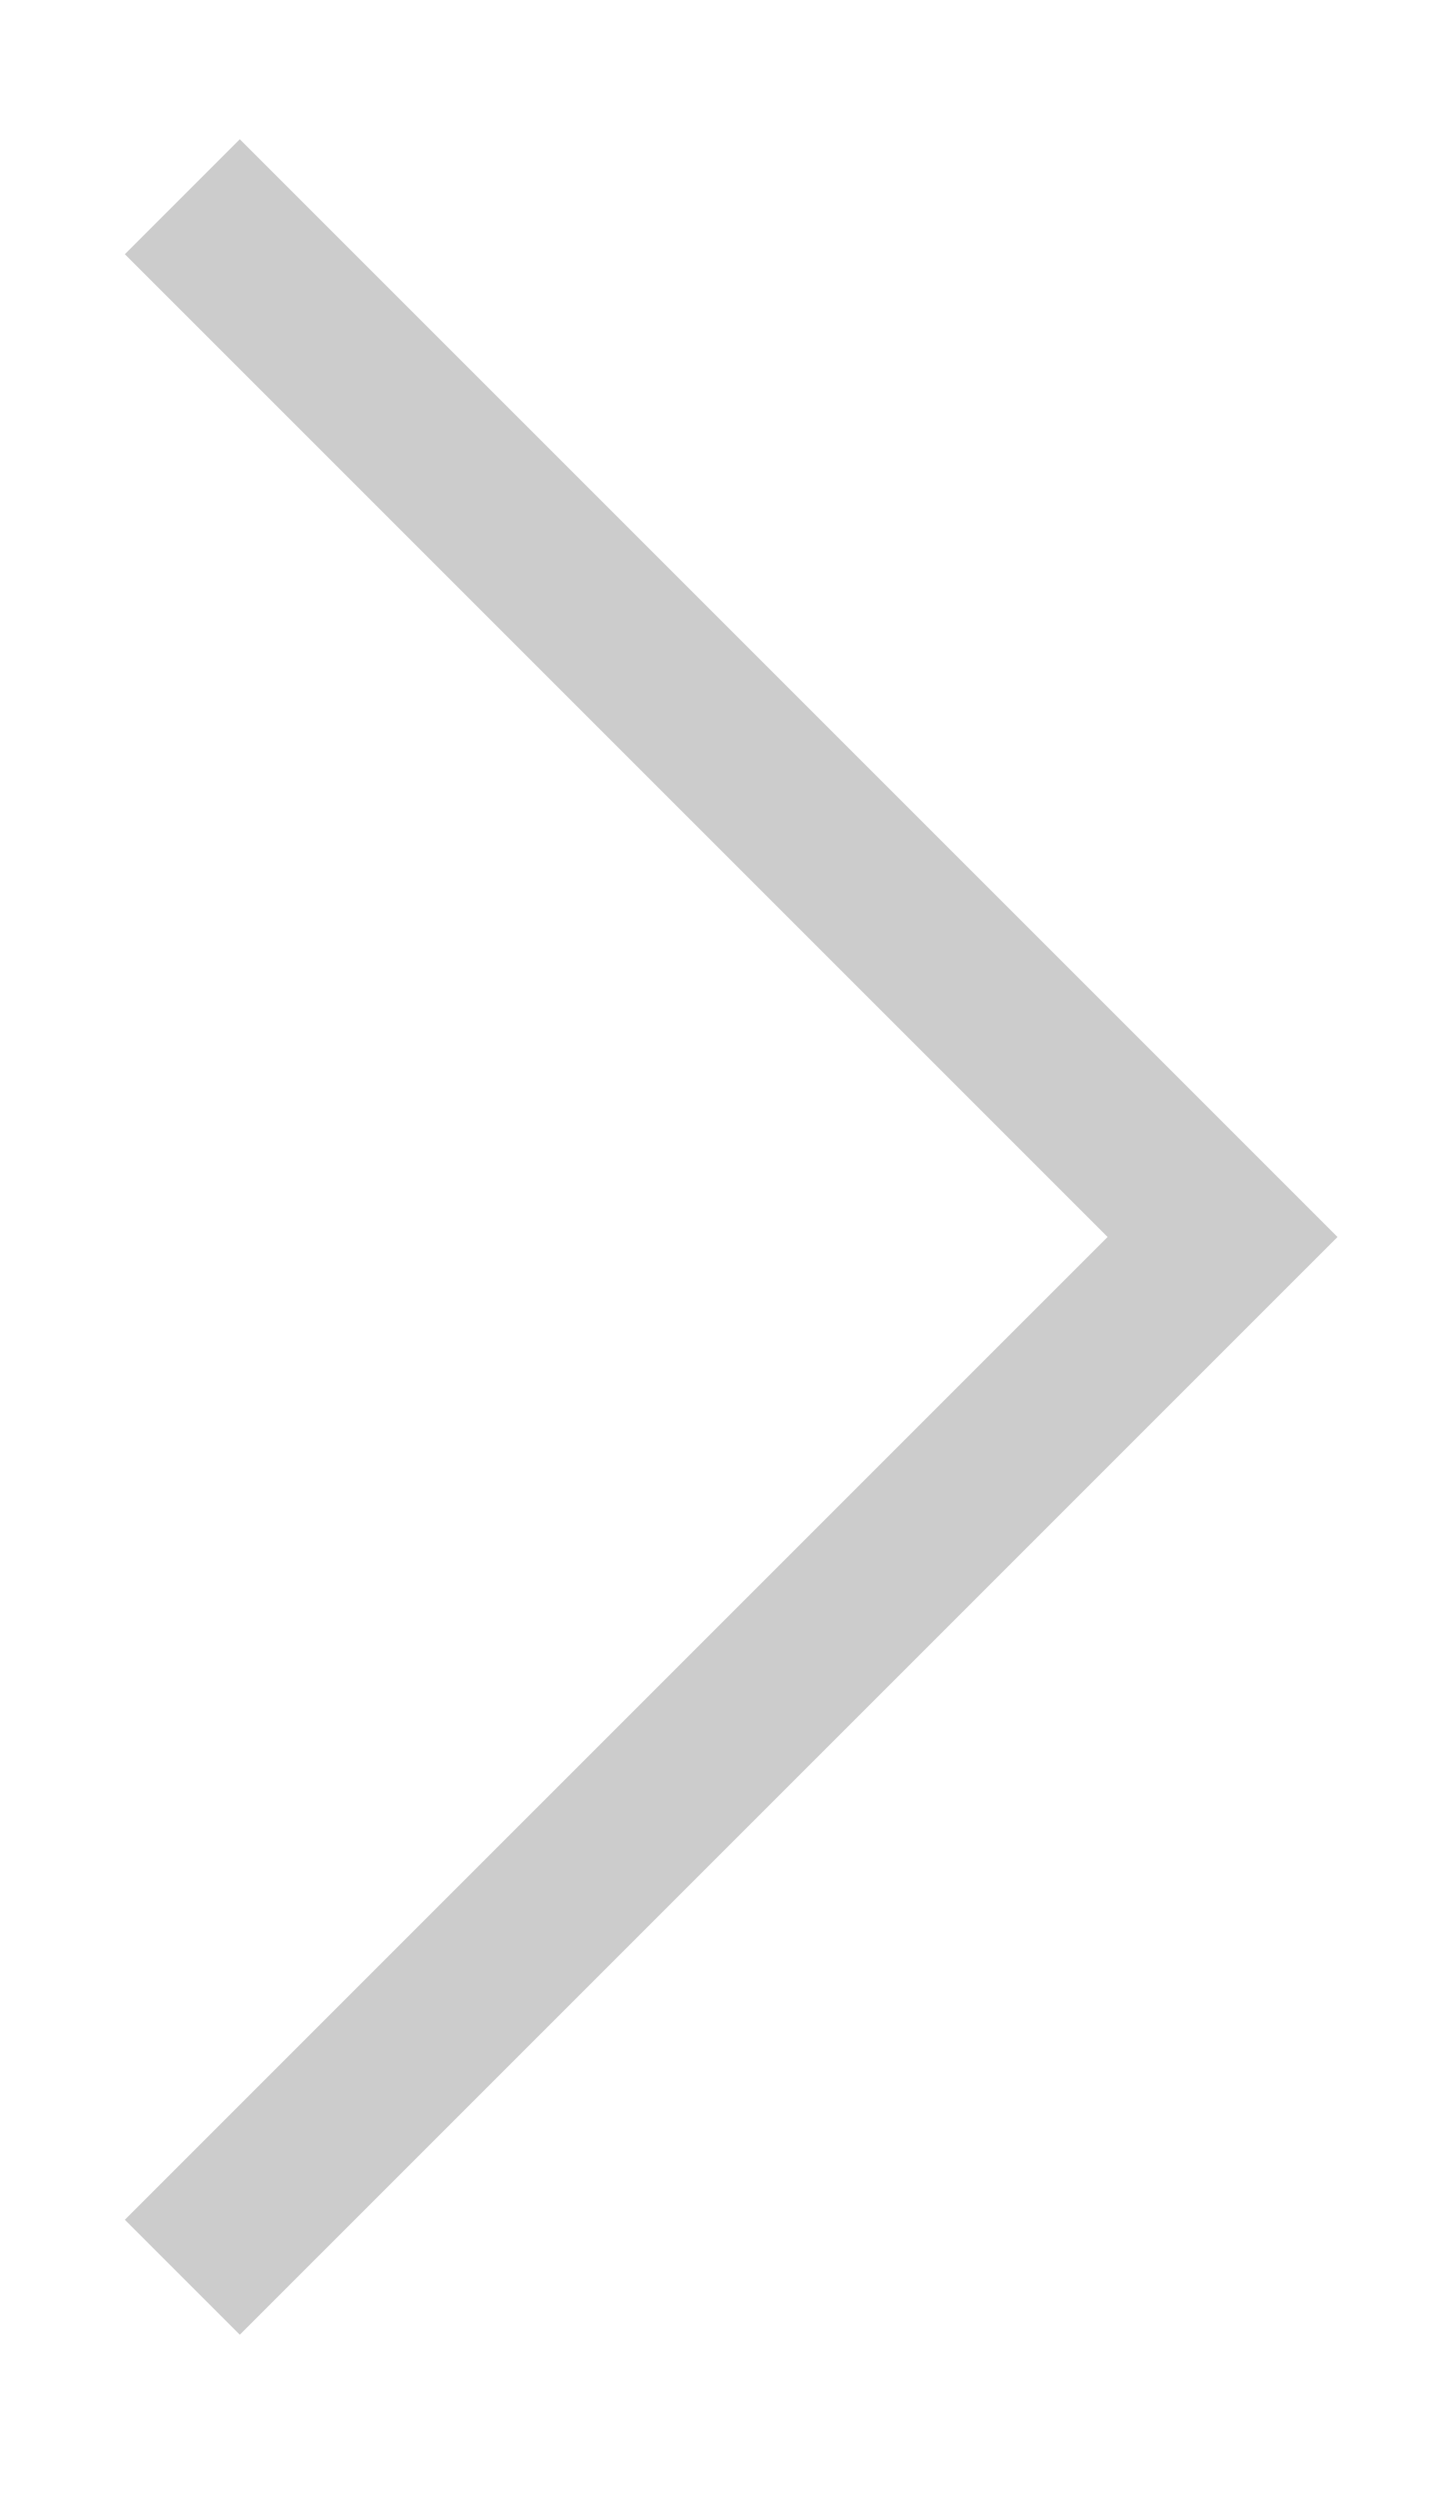 <?xml version="1.0" encoding="utf-8"?>
<!-- Generator: Adobe Illustrator 17.0.0, SVG Export Plug-In . SVG Version: 6.00 Build 0)  -->
<!DOCTYPE svg PUBLIC "-//W3C//DTD SVG 1.1//EN" "http://www.w3.org/Graphics/SVG/1.1/DTD/svg11.dtd">
<svg version="1.1" id="Ebene_1" xmlns="http://www.w3.org/2000/svg" xmlns:xlink="http://www.w3.org/1999/xlink" x="0px" y="0px"
	 width="17.875px" height="30.75px" viewBox="0 0 17.875 30.75" enable-background="new 0 0 17.875 30.75" xml:space="preserve">
<polyline fill="none" stroke="#CCCCCC" stroke-width="2" stroke-miterlimit="10" points="2.243,2.42 15.04,15.216 2.243,28.012 "/>
</svg>
